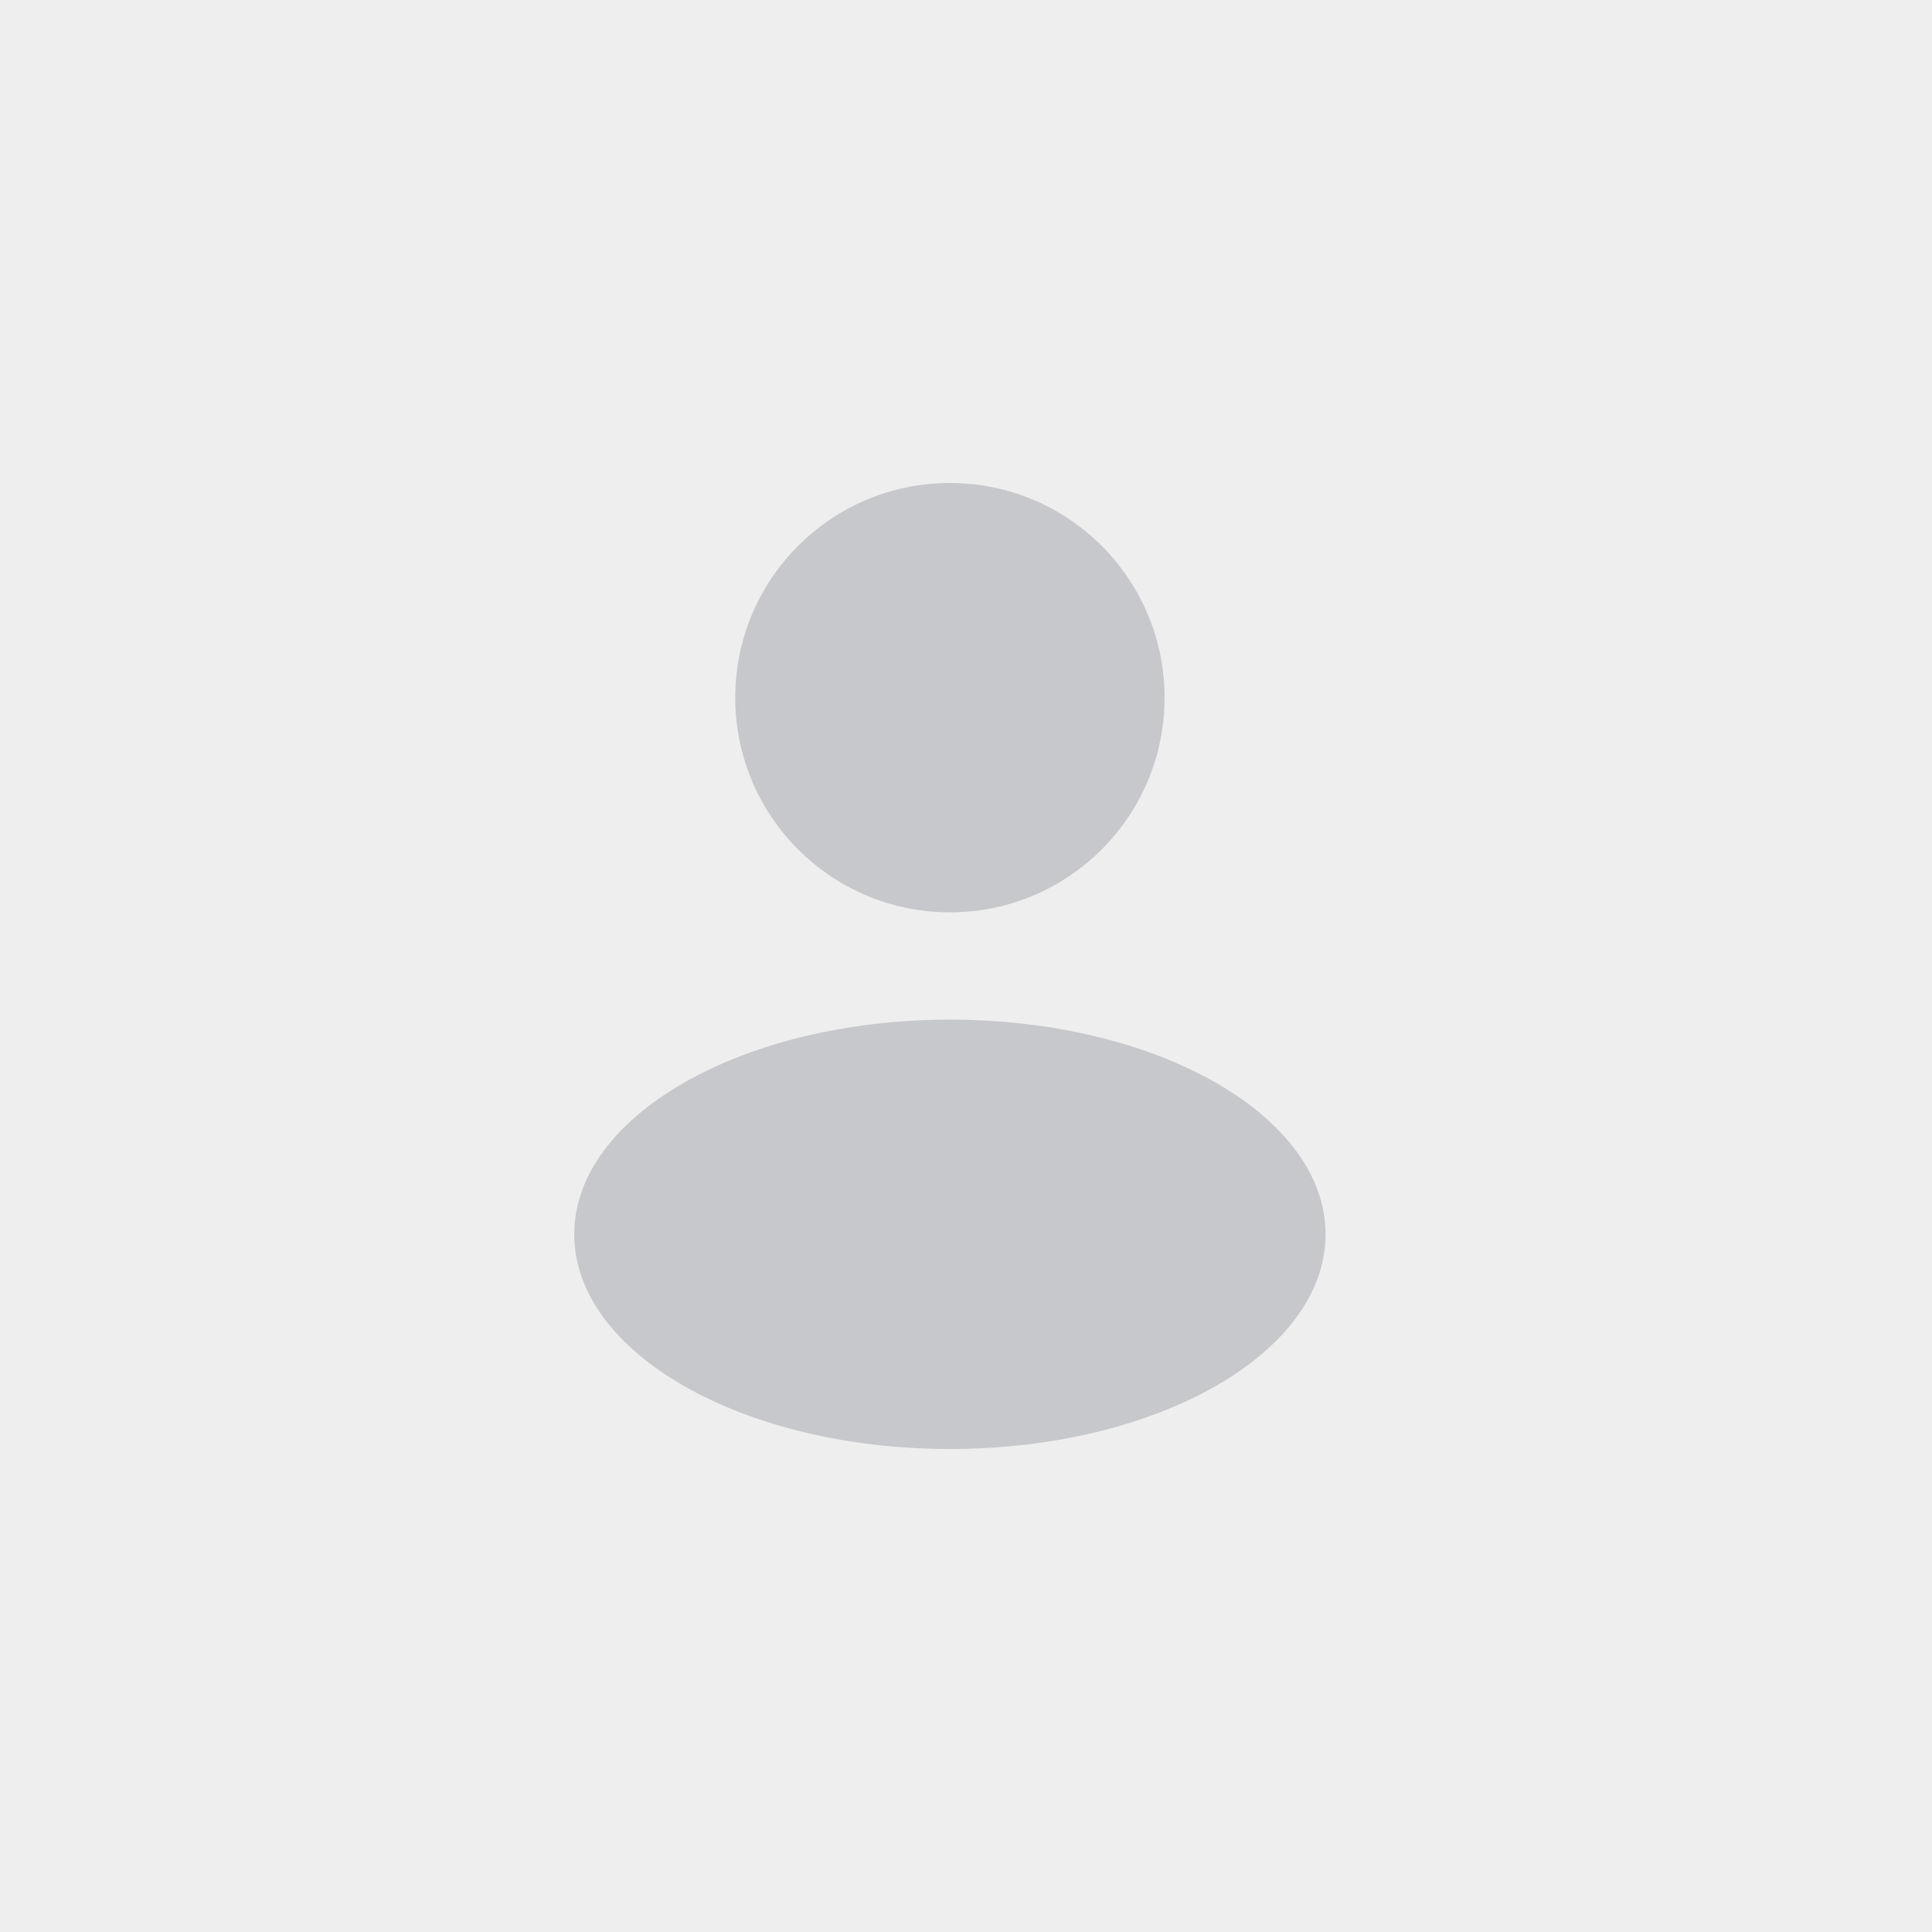 <svg width="120" height="120" viewBox="0 0 120 120" fill="none" xmlns="http://www.w3.org/2000/svg">
<rect width="120" height="120" fill="#EEEEEE"/>
<g opacity="0.2">
<path fill-rule="evenodd" clip-rule="evenodd" d="M59 56.667C66.364 56.667 72.333 50.697 72.333 43.333C72.333 35.969 66.364 30 59 30C51.636 30 45.667 35.969 45.667 43.333C45.667 50.697 51.636 56.667 59 56.667ZM59 90C71.887 90 82.333 84.031 82.333 76.667C82.333 69.303 71.887 63.333 59 63.333C46.113 63.333 35.667 69.303 35.667 76.667C35.667 84.031 46.113 90 59 90Z" fill="#28303F"/>
</g>
</svg>
